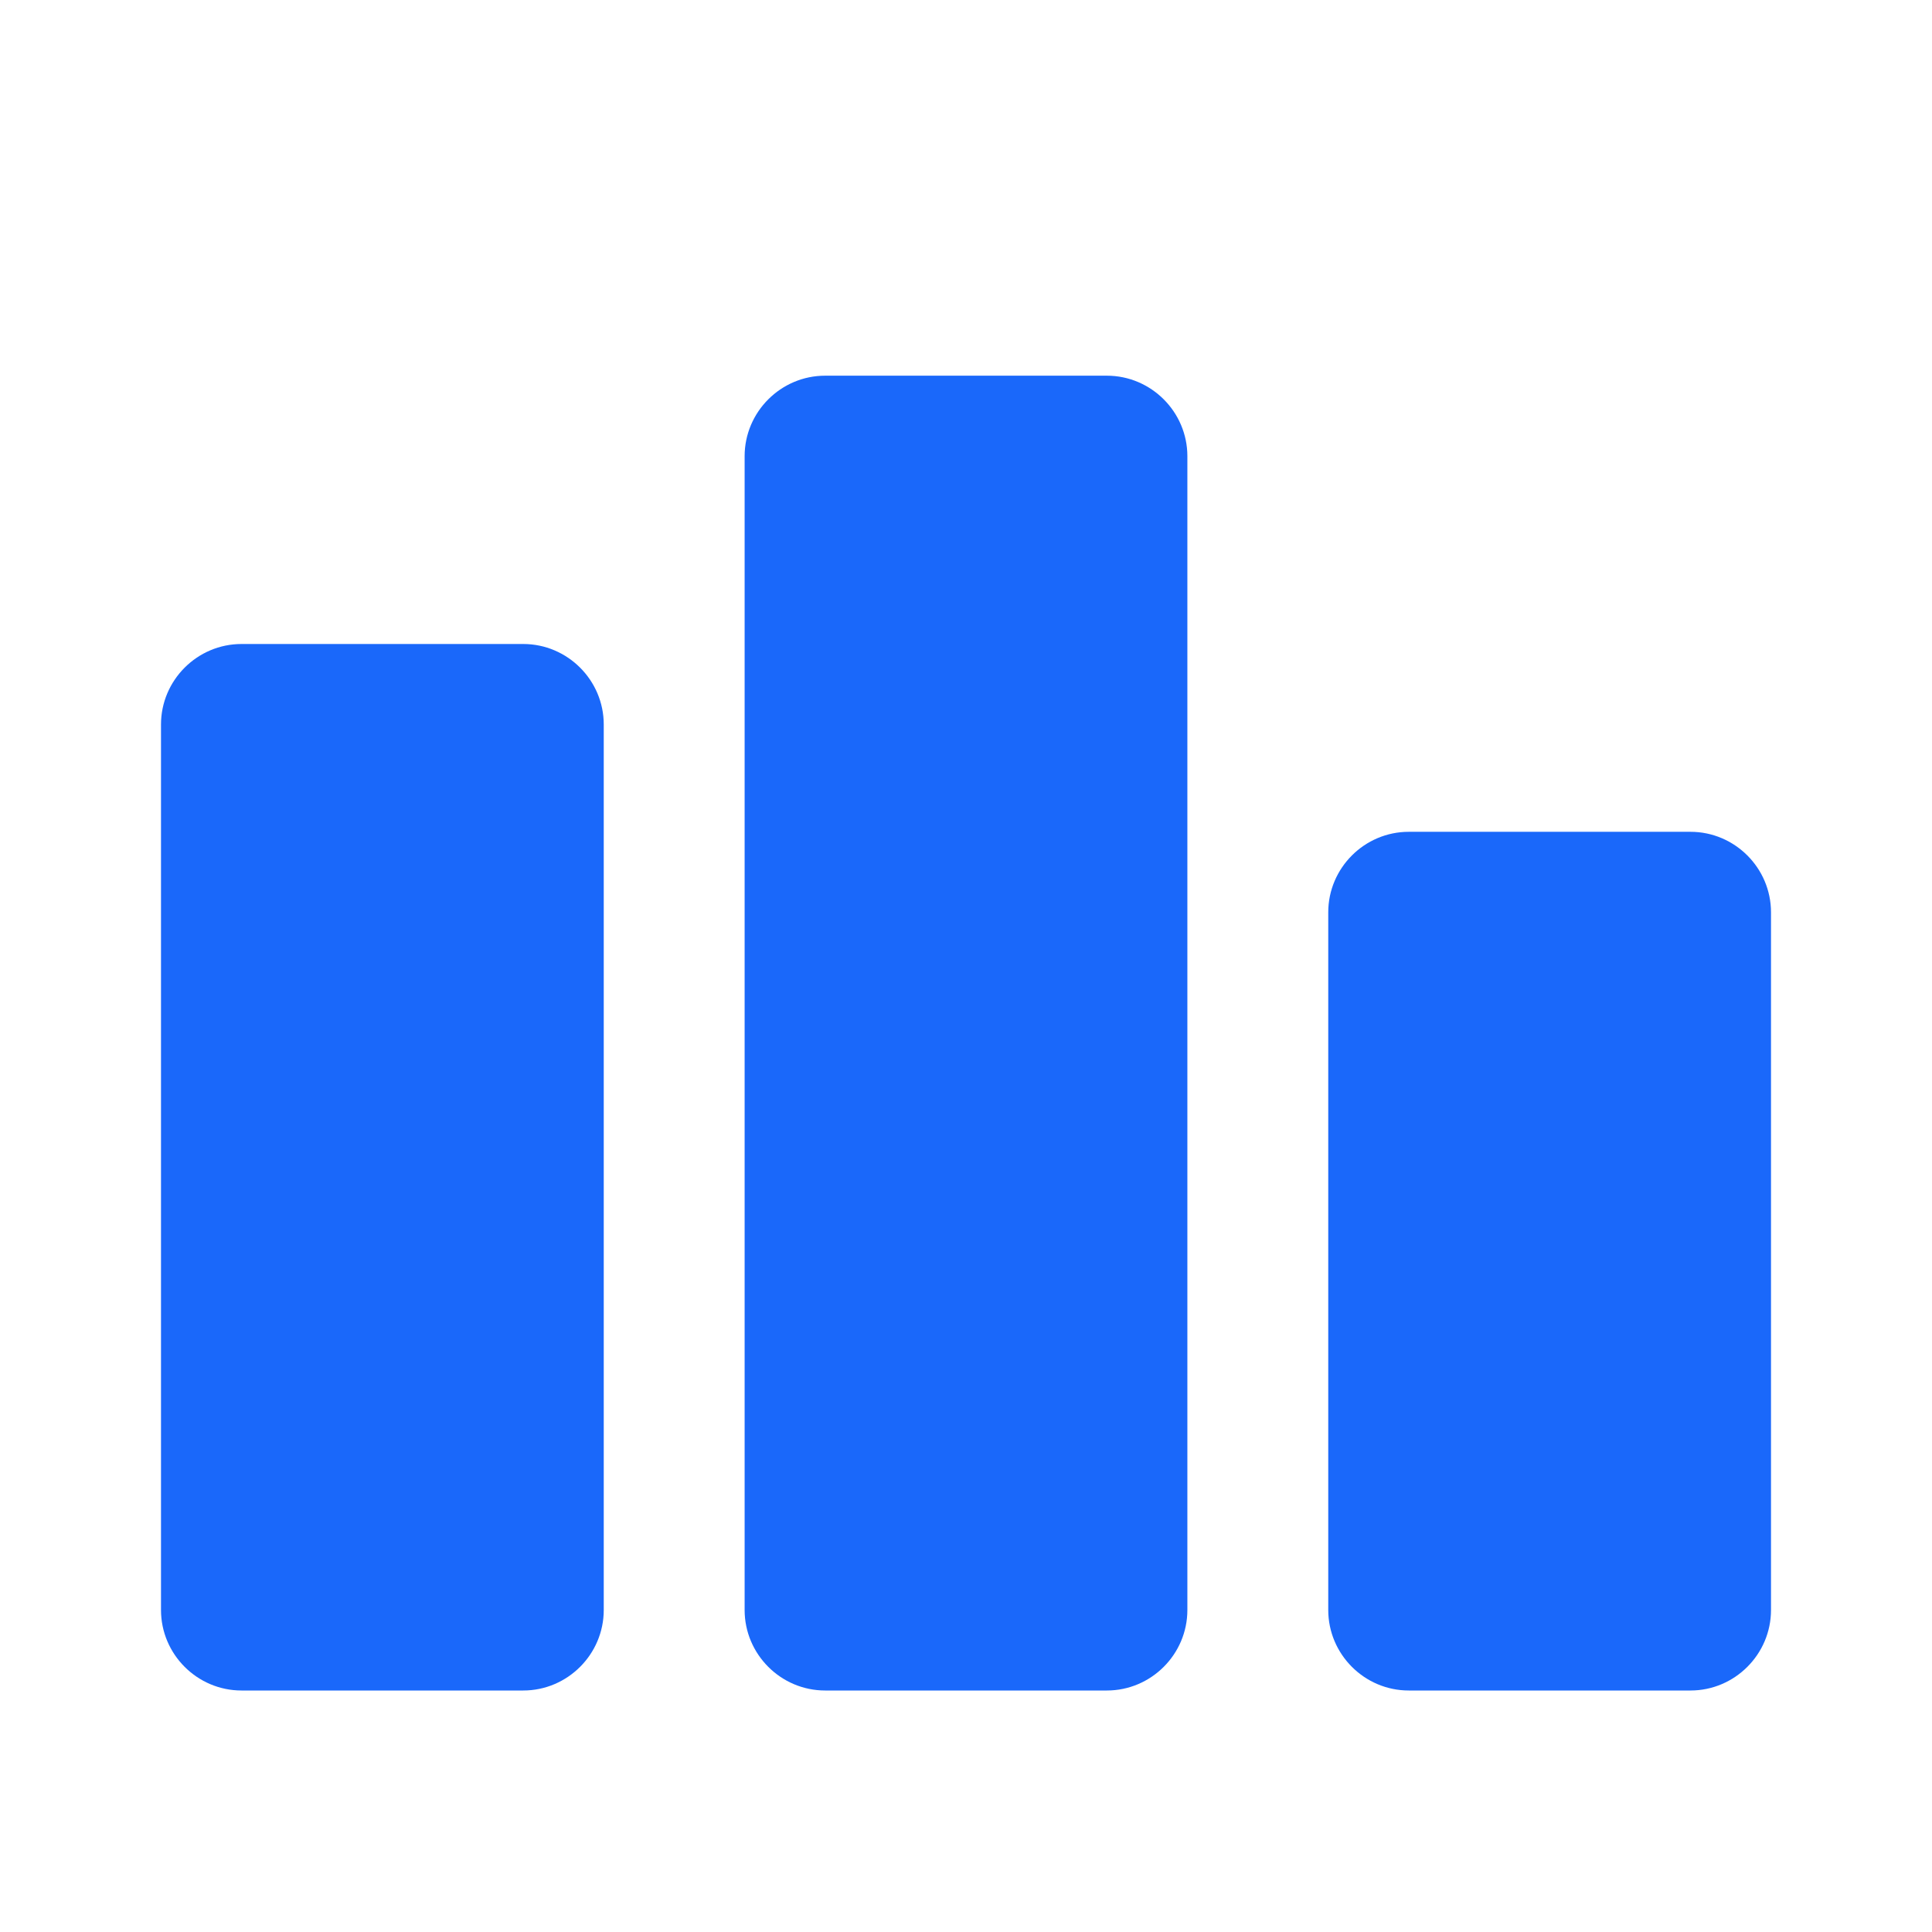<svg
    xmlns="http://www.w3.org/2000/svg"
    viewBox="0 0 24 24"
    id="vector"
    width="24px"
    height="24px">
    <g id="group">
        <path
            id="path"
            d="M 6.5 21 L 3 21 C 2.45 21 2 20.55 2 20 L 2 9 C 2 8.45 2.45 8 3 8 L 6.5 8 C 7.05 8 7.5 8.45 7.5 9 L 7.5 20 C 7.5 20.55 7.05 21 6.5 21 Z M 13.75 4.667 L 10.25 4.667 C 9.7 4.667 9.25 5.117 9.25 5.667 L 9.25 20 C 9.25 20.55 9.7 21 10.25 21 L 13.75 21 C 14.3 21 14.75 20.55 14.75 20 L 14.75 5.667 C 14.75 5.117 14.3 4.667 13.75 4.667 Z M 21 10.333 L 17.5 10.333 C 16.95 10.333 16.5 10.783 16.5 11.333 L 16.5 20 C 16.5 20.55 16.95 21 17.5 21 L 21 21 C 21.55 21 22 20.55 22 20 L 22 11.333 C 22 10.783 21.55 10.333 21 10.333 Z"
            fill="#1a68fa"
            stroke-width="1"/>
    </g>
</svg>
